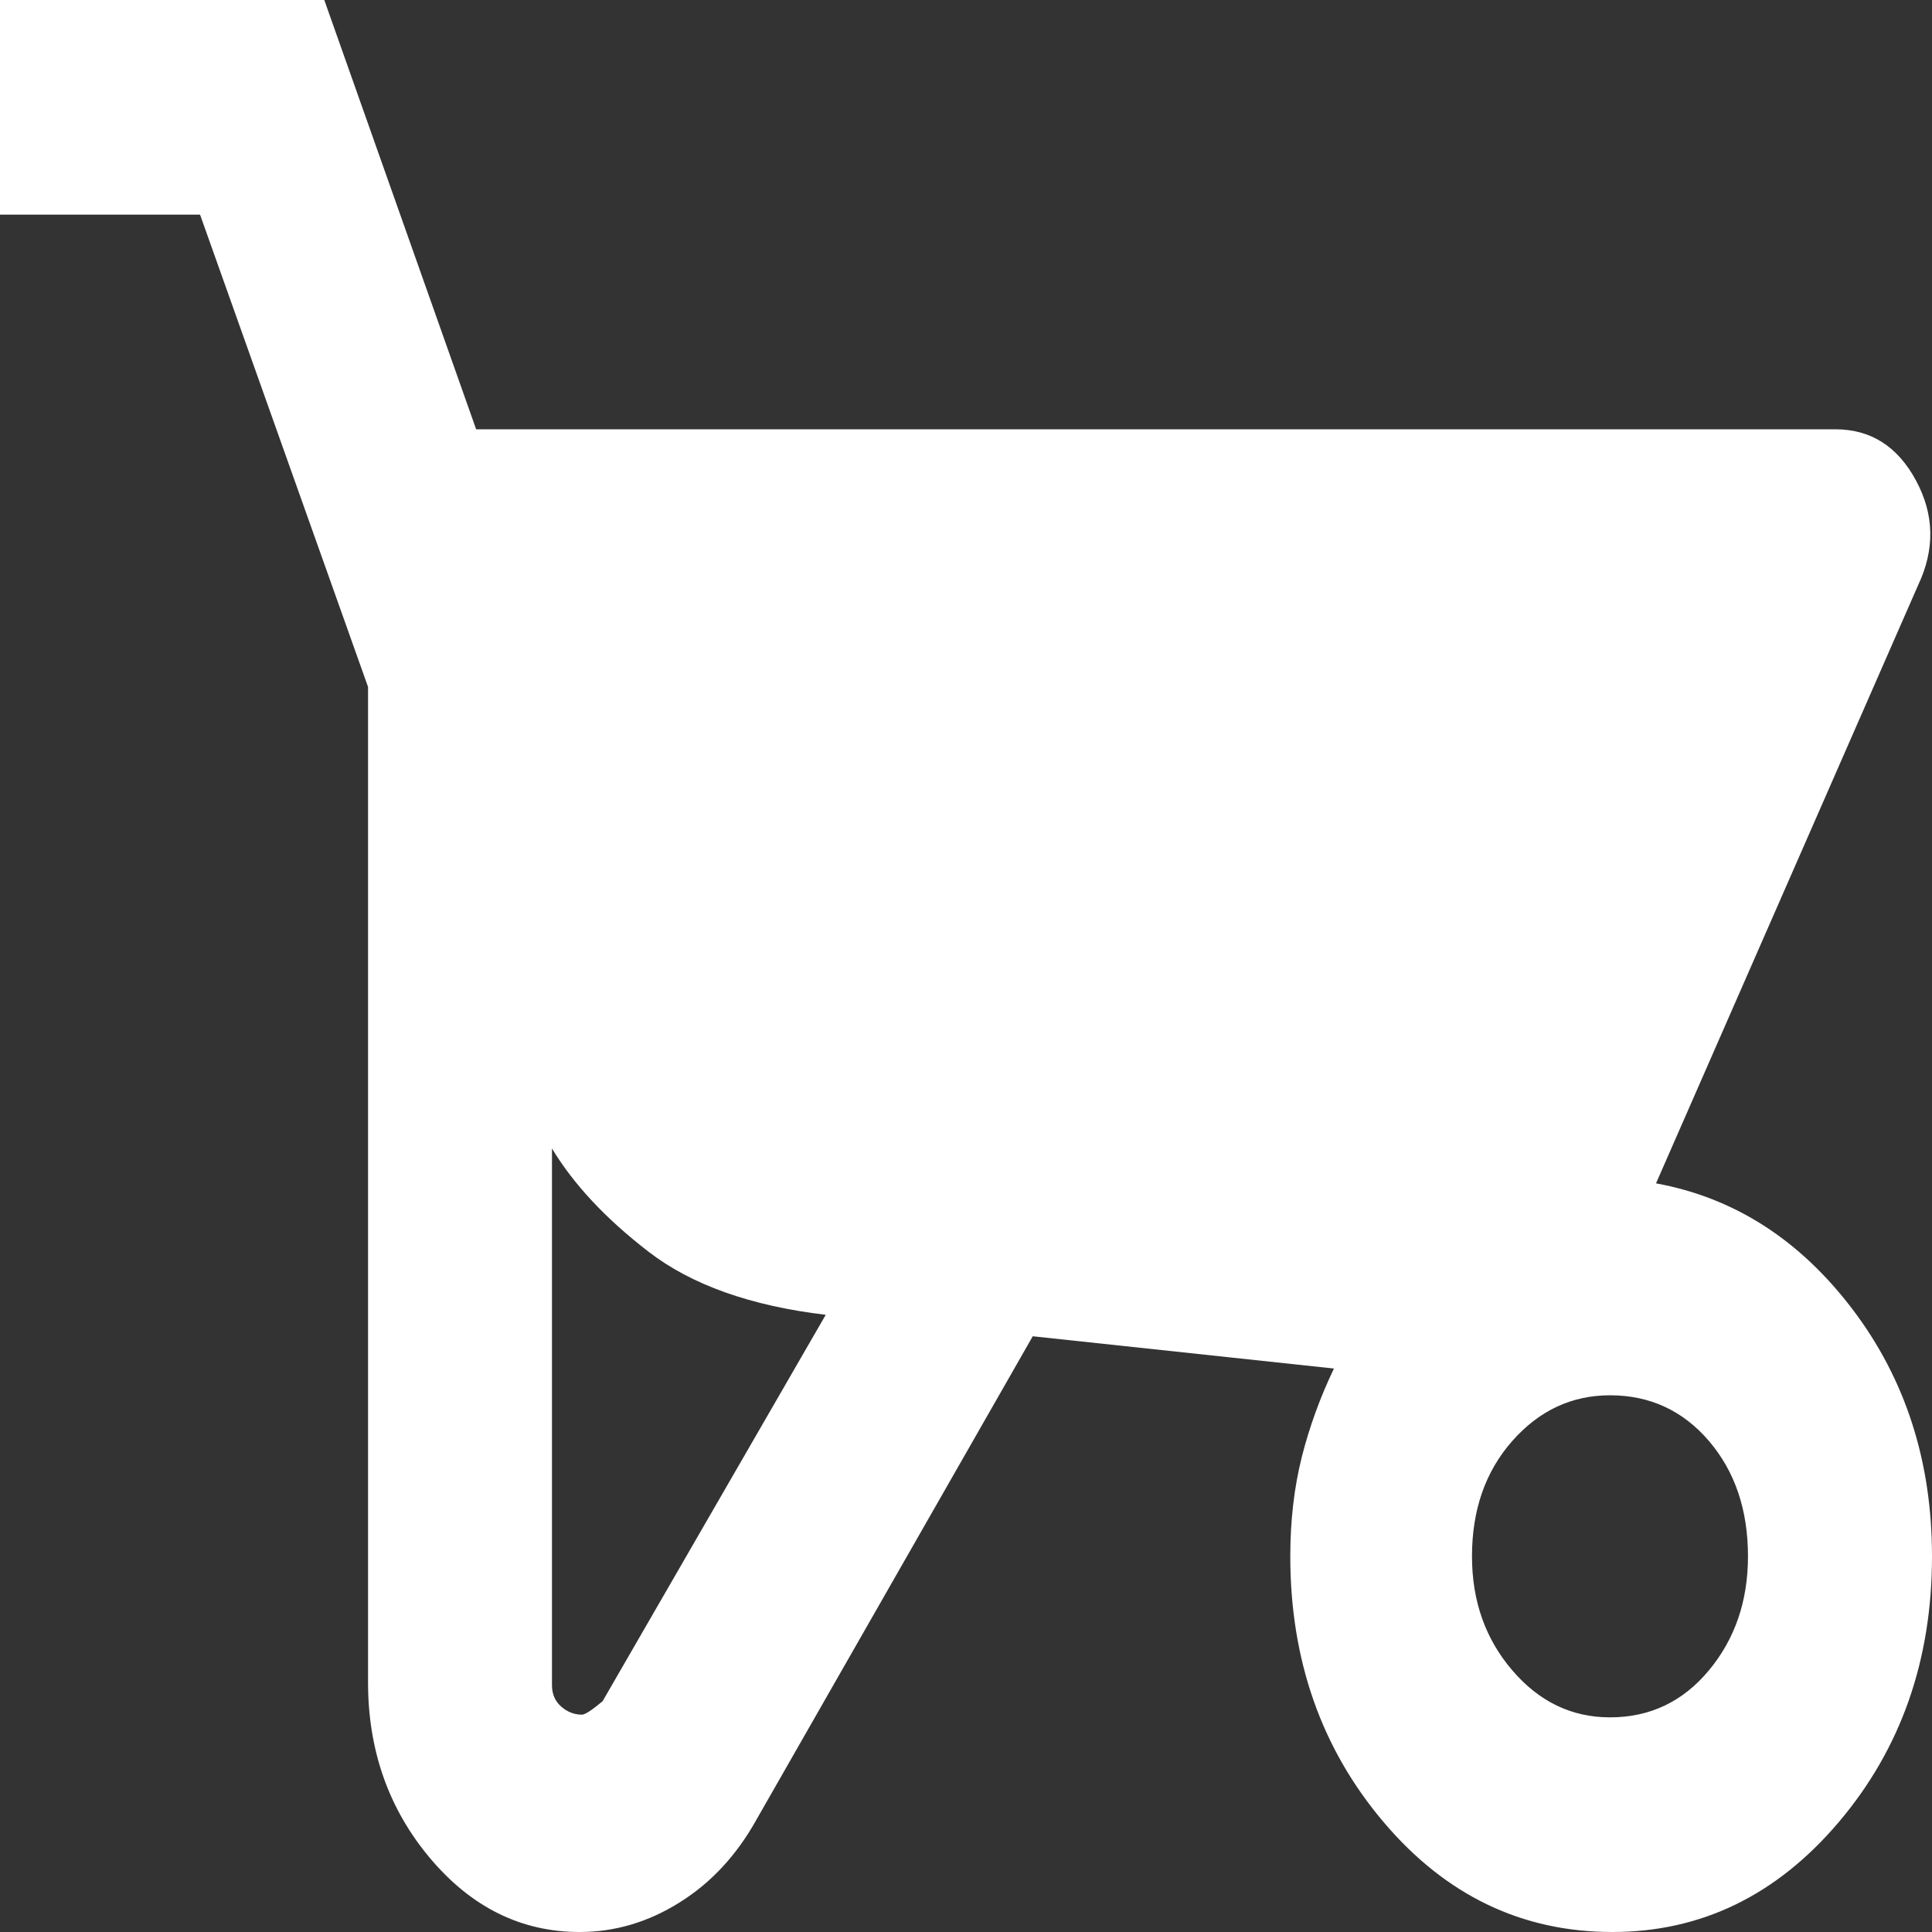 <svg width="20" height="20" viewBox="0 0 20 20" fill="none" xmlns="http://www.w3.org/2000/svg">
<rect x="0" y="0" width="20" height="20" fill="#333333" stroke="none"/>
<path d="M6 20C5.397 20 4.881 19.745 4.452 19.236C4.024 18.727 3.81 18.12 3.81 17.417V7.111L2.071 2.222H0V0H3.357L4.929 4.444H19C19.365 4.444 19.643 4.62 19.833 4.972C20.024 5.324 20.032 5.685 19.857 6.056L17.143 12.25C17.952 12.398 18.631 12.833 19.179 13.556C19.726 14.278 20 15.13 20 16.111C20 17.185 19.679 18.102 19.036 18.861C18.393 19.62 17.611 20 16.691 20C15.754 20 14.964 19.62 14.322 18.861C13.679 18.102 13.357 17.185 13.357 16.111C13.357 15.741 13.397 15.398 13.476 15.083C13.556 14.768 13.667 14.463 13.809 14.167L10.691 13.833L7.833 18.833C7.627 19.204 7.361 19.491 7.035 19.694C6.71 19.898 6.365 20 6 20ZM6.024 17.75C6.056 17.75 6.127 17.704 6.238 17.611L8.548 13.611C7.77 13.518 7.159 13.301 6.714 12.958C6.27 12.616 5.937 12.259 5.714 11.889V17.444C5.714 17.537 5.746 17.611 5.81 17.667C5.873 17.722 5.944 17.75 6.024 17.75ZM16.667 17.778C17.079 17.778 17.421 17.616 17.691 17.291C17.96 16.967 18.095 16.574 18.095 16.111C18.095 15.63 17.96 15.232 17.691 14.917C17.421 14.602 17.079 14.444 16.667 14.444C16.27 14.444 15.933 14.602 15.655 14.917C15.377 15.232 15.238 15.63 15.238 16.111C15.238 16.574 15.377 16.967 15.655 17.291C15.933 17.616 16.27 17.778 16.667 17.778Z" fill="white"/>
</svg>
